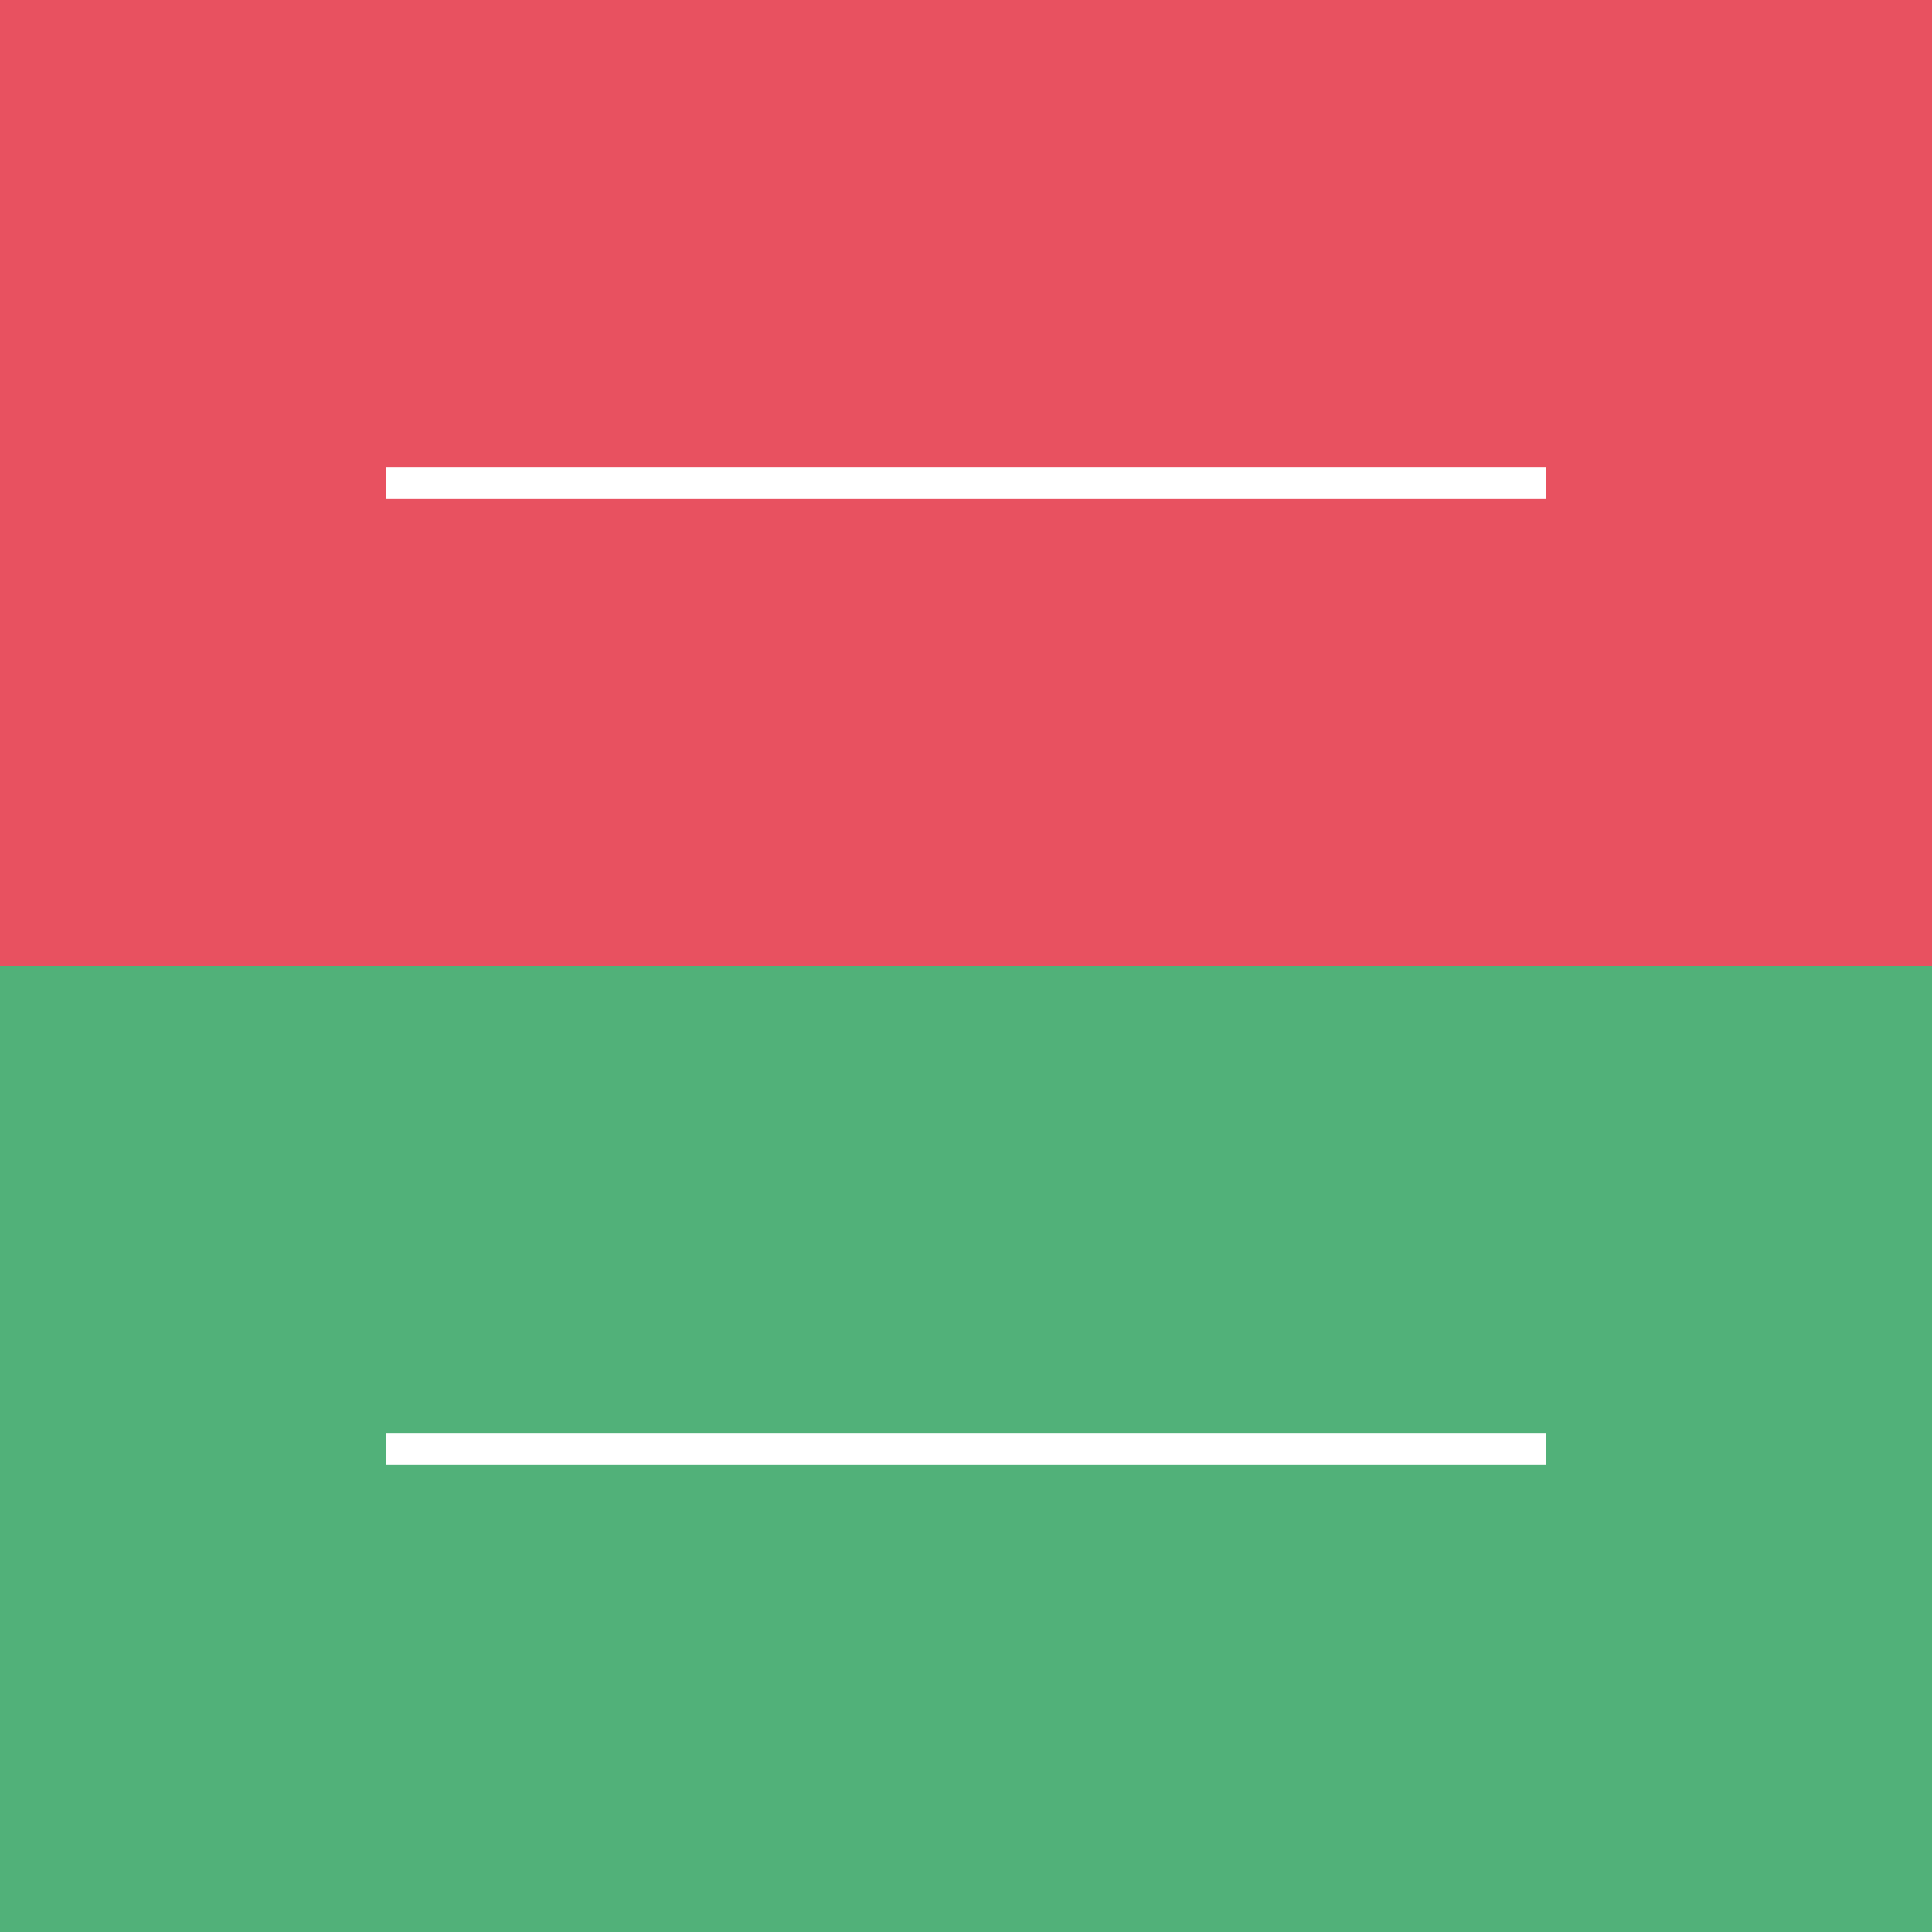 <?xml version="1.0" standalone="yes"?>
<svg xmlns="http://www.w3.org/2000/svg" height="60" width="60" >
	<rect width="100%" height="100%" fill="#333333" stroke="none"/>
	<rect fill="#E85160" height="30" width="60" rx="0"/>
	<rect y="30" fill="#51B179" height="30" width="60" rx="0"/>
	<line style="stroke:#fff;stroke-width:1" y2="15" x2="48" y1="15" x1="12"/>
  <line style="stroke:#fff;stroke-width:1" y2="45" x2="48" y1="45" x1="12"/>
</svg>

